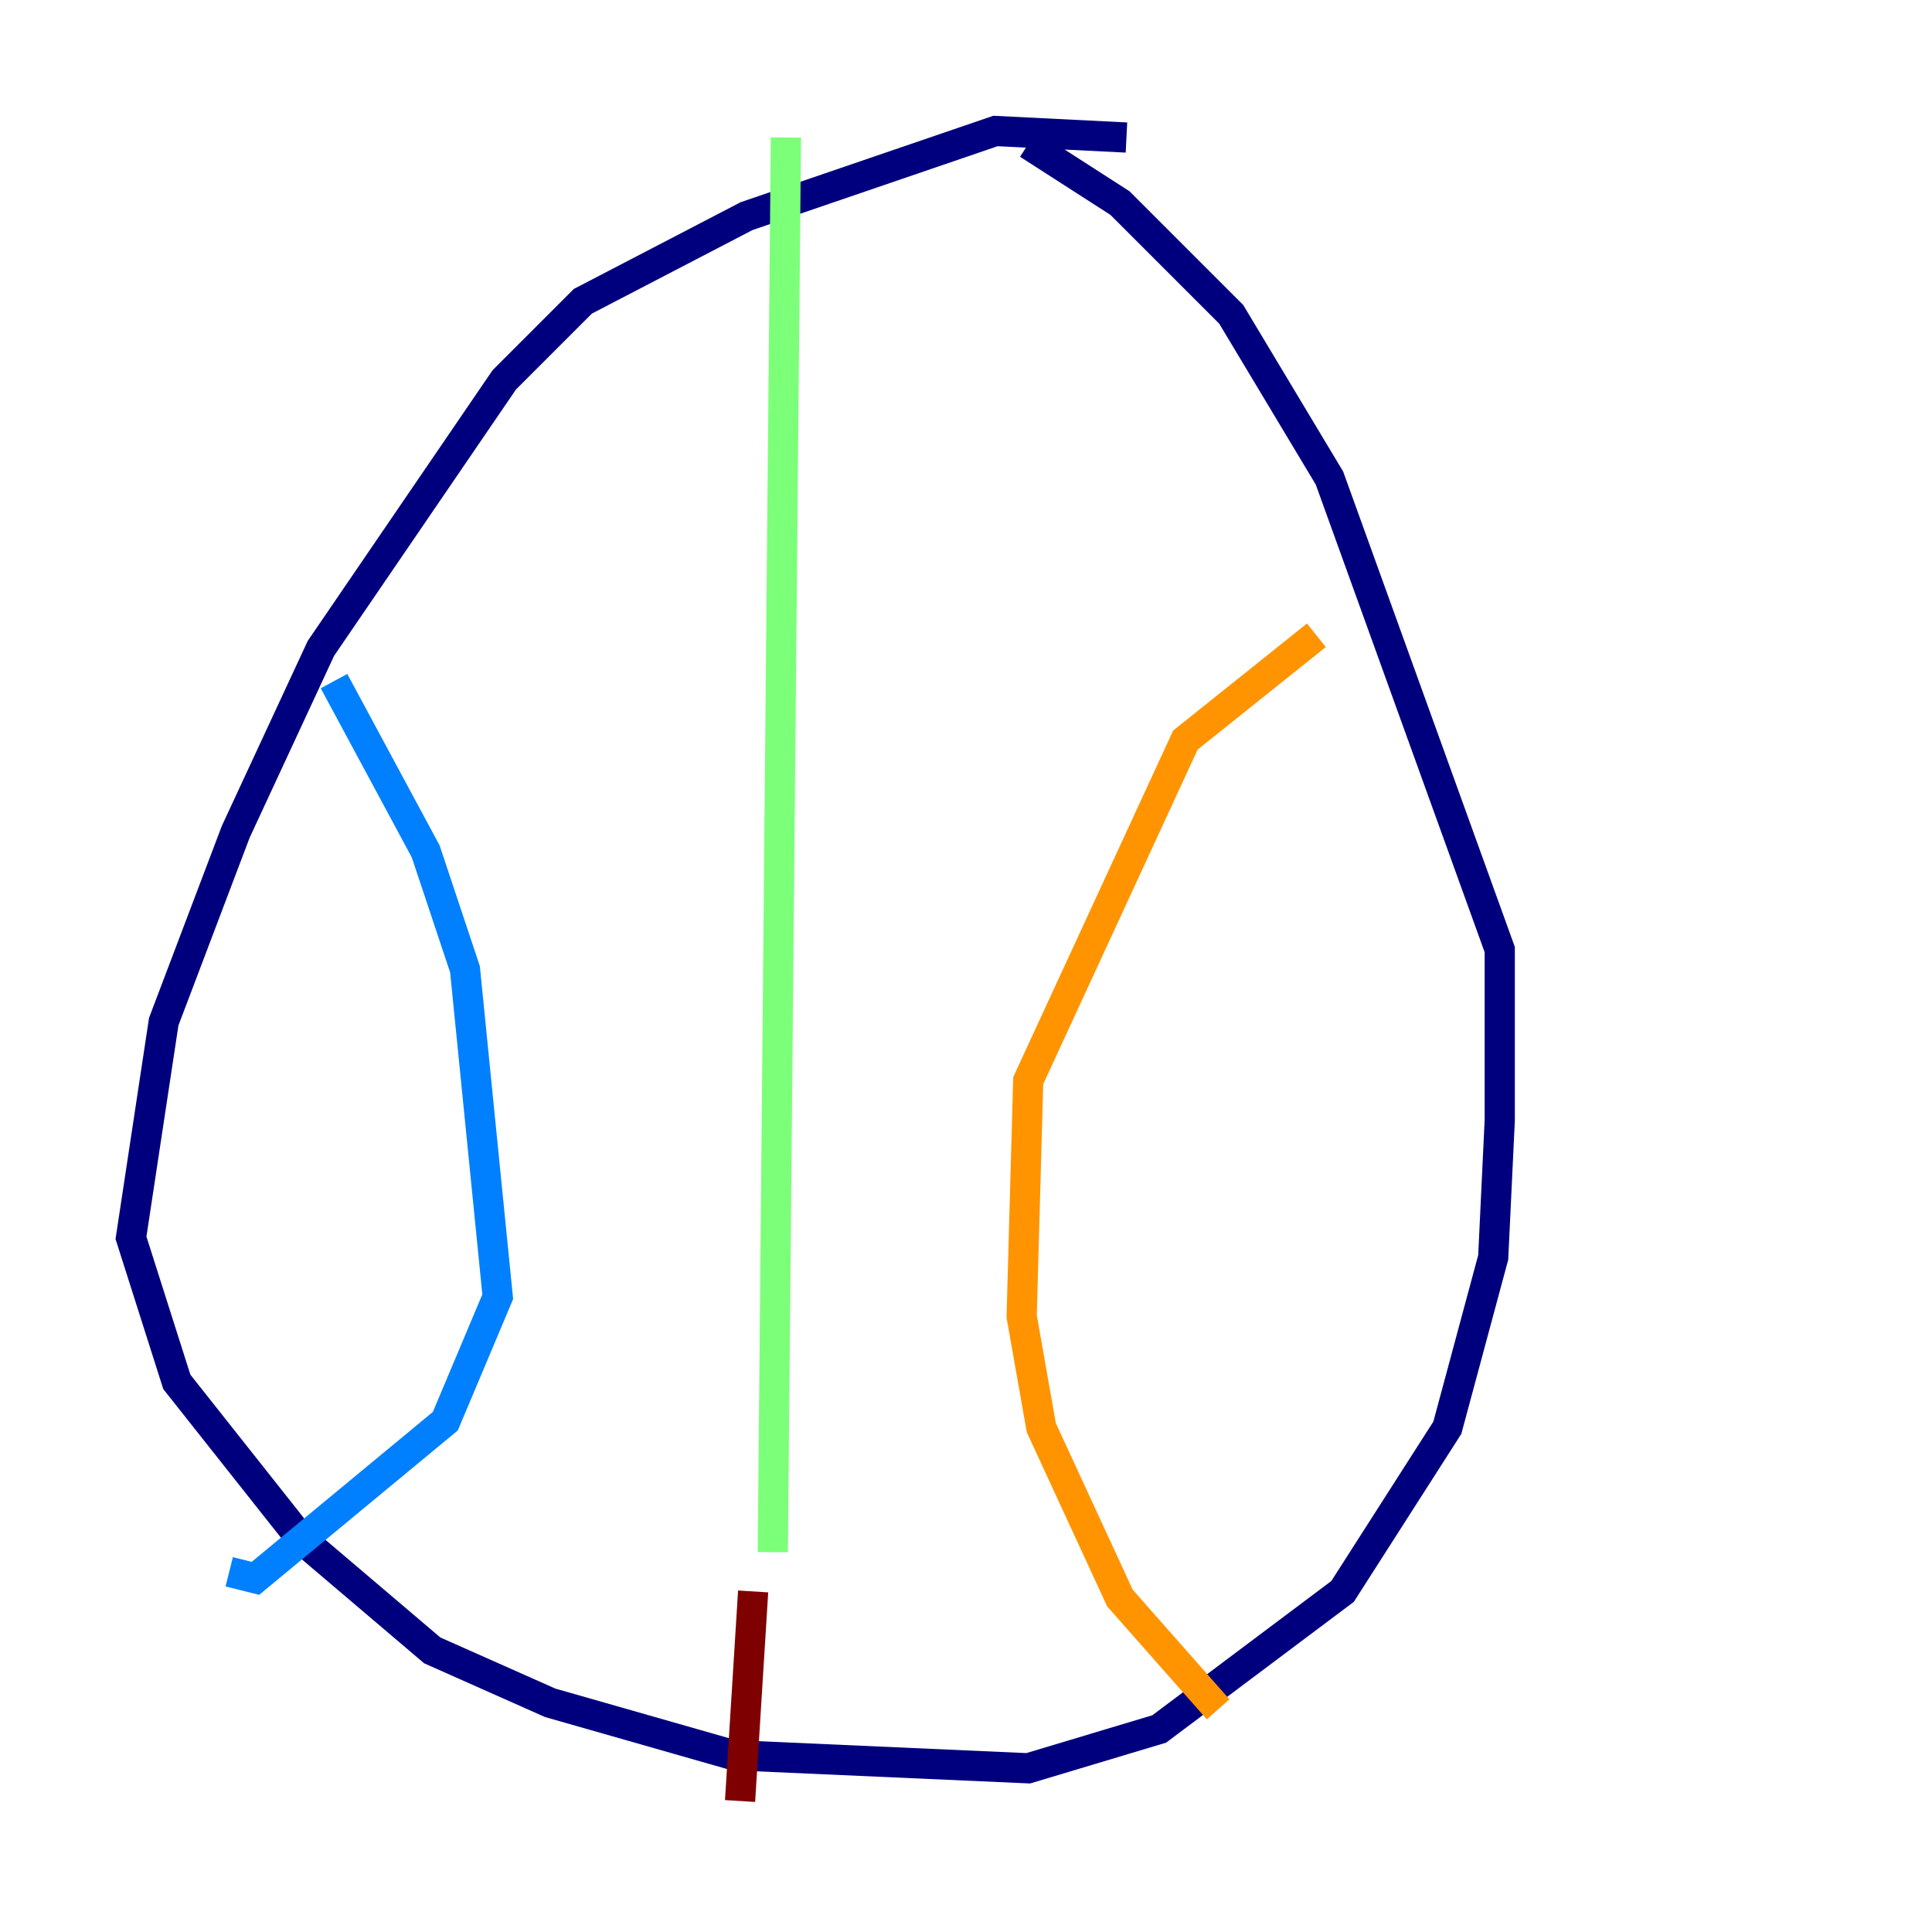 <?xml version="1.0" encoding="utf-8" ?>
<svg baseProfile="tiny" height="128" version="1.2" viewBox="0,0,128,128" width="128" xmlns="http://www.w3.org/2000/svg" xmlns:ev="http://www.w3.org/2001/xml-events" xmlns:xlink="http://www.w3.org/1999/xlink"><defs /><polyline fill="none" points="74.63,9.112 65.953,8.678 49.464,14.319 38.617,19.959 33.41,25.166 21.261,42.956 15.62,55.105 10.848,67.688 8.678,82.007 11.715,91.552 19.959,101.966 28.637,109.342 36.447,112.814 48.597,116.285 68.122,117.153 76.8,114.549 88.949,105.437 95.891,94.59 98.929,83.308 99.363,74.197 99.363,62.915 88.081,31.675 81.573,20.827 74.197,13.451 68.122,9.546" stroke="#00007f" stroke-width="2" /><polyline fill="none" points="22.129,45.125 28.203,56.407 30.807,64.217 32.976,85.912 29.505,94.156 16.922,104.57 15.186,104.136" stroke="#0080ff" stroke-width="2" /><polyline fill="none" points="52.068,9.112 51.2,102.834" stroke="#7cff79" stroke-width="2" /><polyline fill="none" points="87.214,42.088 78.536,49.031 68.122,71.593 67.688,87.214 68.99,94.59 74.197,105.871 80.705,113.248" stroke="#ff9400" stroke-width="2" /><polyline fill="none" points="49.898,105.437 49.031,119.322" stroke="#7f0000" stroke-width="2" /></svg>